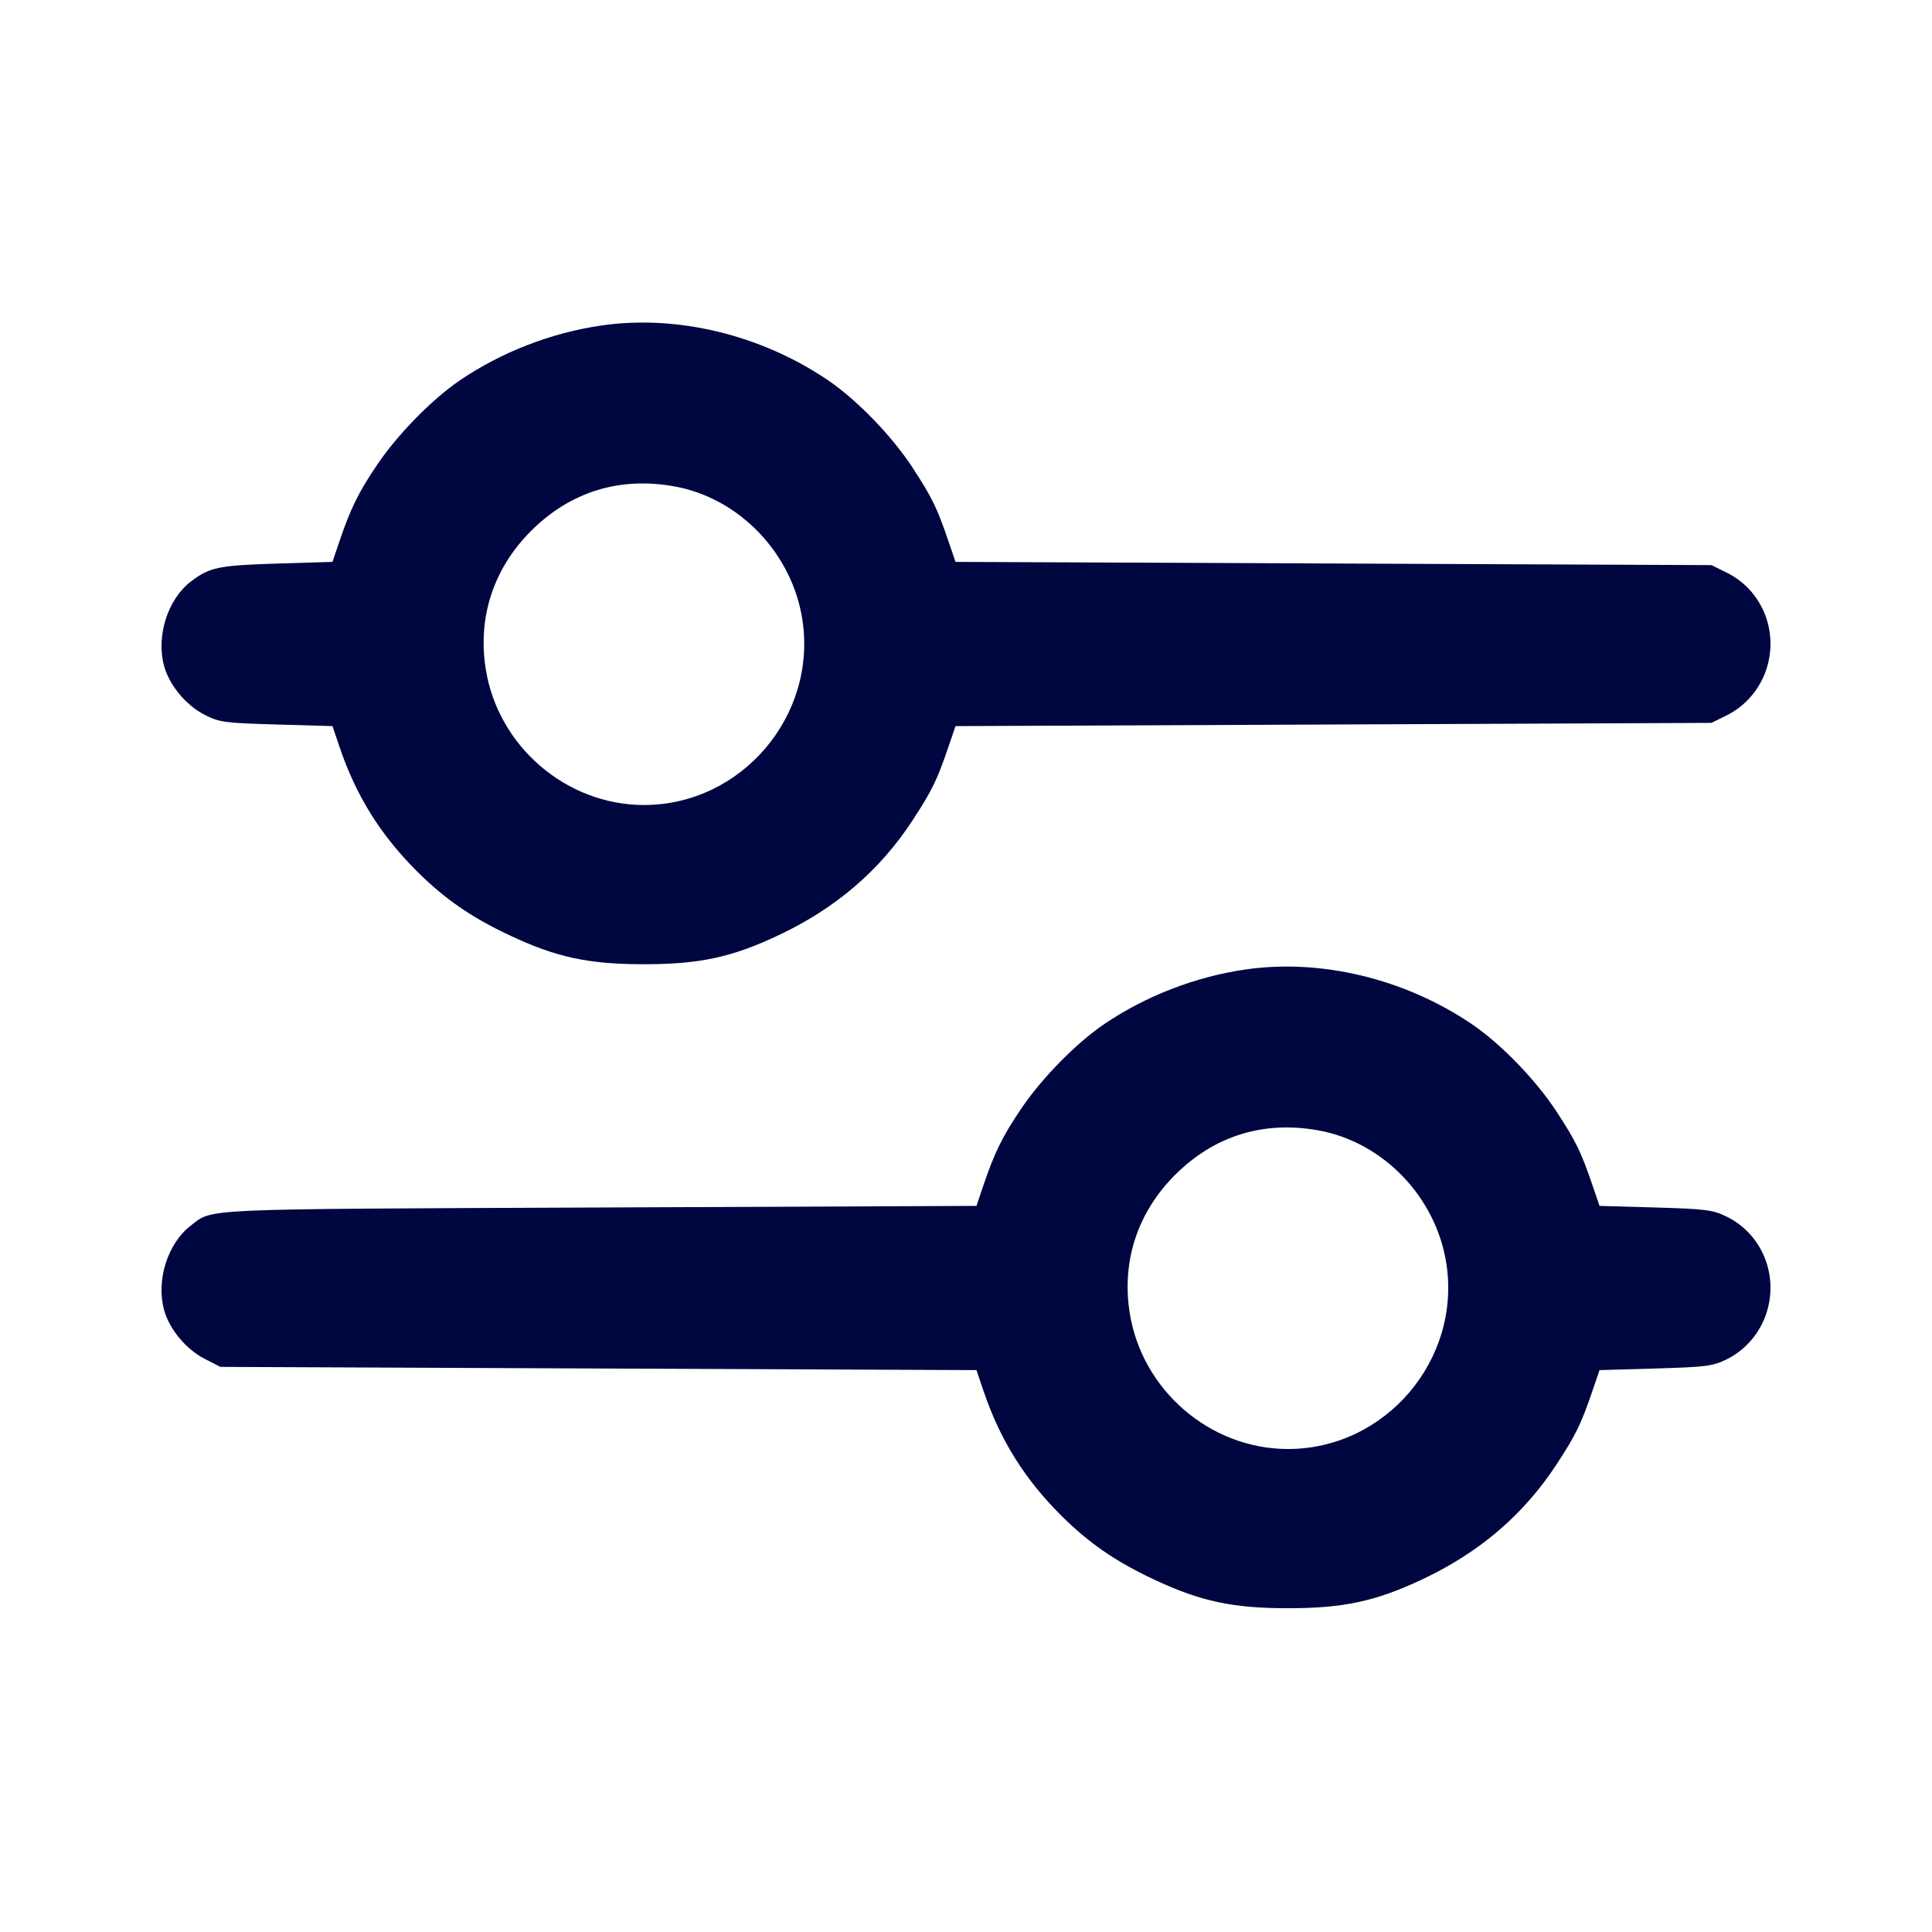 <svg xmlns="http://www.w3.org/2000/svg" width="24" height="24" fill="currentColor" class="mmi mmi-soundmixer-horizontal-lite" viewBox="0 0 24 24"><path d="M7.467 4.044 C 6.847 4.134,6.230 4.374,5.715 4.723 C 5.368 4.959,4.939 5.396,4.684 5.775 C 4.454 6.115,4.355 6.317,4.218 6.720 L 4.130 6.980 3.435 7.001 C 2.712 7.024,2.605 7.046,2.371 7.224 C 2.084 7.443,1.938 7.901,2.037 8.268 C 2.101 8.508,2.308 8.759,2.539 8.878 C 2.723 8.973,2.786 8.981,3.434 9.000 L 4.130 9.020 4.218 9.280 C 4.423 9.884,4.724 10.368,5.178 10.822 C 5.523 11.166,5.855 11.396,6.335 11.621 C 6.914 11.893,7.311 11.978,8.000 11.978 C 8.689 11.978,9.086 11.893,9.665 11.621 C 10.380 11.285,10.930 10.814,11.340 10.185 C 11.577 9.822,11.641 9.691,11.781 9.280 L 11.870 9.020 16.565 9.000 L 21.260 8.980 21.450 8.886 C 21.677 8.774,21.855 8.570,21.939 8.325 C 22.101 7.849,21.892 7.331,21.450 7.114 L 21.260 7.020 16.565 7.000 L 11.870 6.980 11.781 6.720 C 11.641 6.309,11.577 6.178,11.340 5.815 C 11.082 5.418,10.648 4.970,10.285 4.723 C 9.452 4.158,8.408 3.906,7.467 4.044 M8.383 6.043 C 9.185 6.190,9.839 6.872,9.967 7.695 C 10.153 8.894,9.209 10.000,8.000 10.000 C 7.032 10.000,6.183 9.268,6.033 8.305 C 5.933 7.663,6.132 7.061,6.596 6.596 C 7.085 6.108,7.698 5.918,8.383 6.043 M15.467 12.044 C 14.847 12.134,14.230 12.374,13.715 12.723 C 13.368 12.959,12.939 13.396,12.684 13.775 C 12.454 14.115,12.355 14.316,12.218 14.720 L 12.130 14.980 7.435 15.000 C 2.404 15.021,2.651 15.010,2.371 15.224 C 2.084 15.443,1.938 15.901,2.037 16.268 C 2.101 16.508,2.308 16.759,2.539 16.878 L 2.738 16.980 7.434 17.000 L 12.130 17.020 12.218 17.280 C 12.423 17.884,12.724 18.368,13.178 18.822 C 13.523 19.166,13.855 19.396,14.335 19.621 C 14.914 19.893,15.311 19.978,16.000 19.978 C 16.689 19.978,17.086 19.893,17.665 19.621 C 18.380 19.285,18.930 18.814,19.340 18.185 C 19.577 17.822,19.641 17.691,19.781 17.280 L 19.870 17.020 20.565 17.000 C 21.189 16.982,21.279 16.971,21.450 16.886 C 21.677 16.774,21.855 16.570,21.939 16.325 C 22.101 15.849,21.892 15.331,21.450 15.114 C 21.279 15.029,21.189 15.018,20.565 15.000 L 19.870 14.980 19.781 14.720 C 19.641 14.309,19.577 14.178,19.340 13.815 C 19.082 13.418,18.648 12.970,18.285 12.723 C 17.452 12.158,16.408 11.906,15.467 12.044 M16.383 14.043 C 17.185 14.190,17.839 14.872,17.967 15.695 C 18.153 16.894,17.209 18.000,16.000 18.000 C 15.032 18.000,14.183 17.268,14.033 16.305 C 13.933 15.663,14.132 15.061,14.596 14.596 C 15.085 14.108,15.698 13.918,16.383 14.043 " fill="#000640" stroke="none" fill-rule="evenodd"></path></svg>